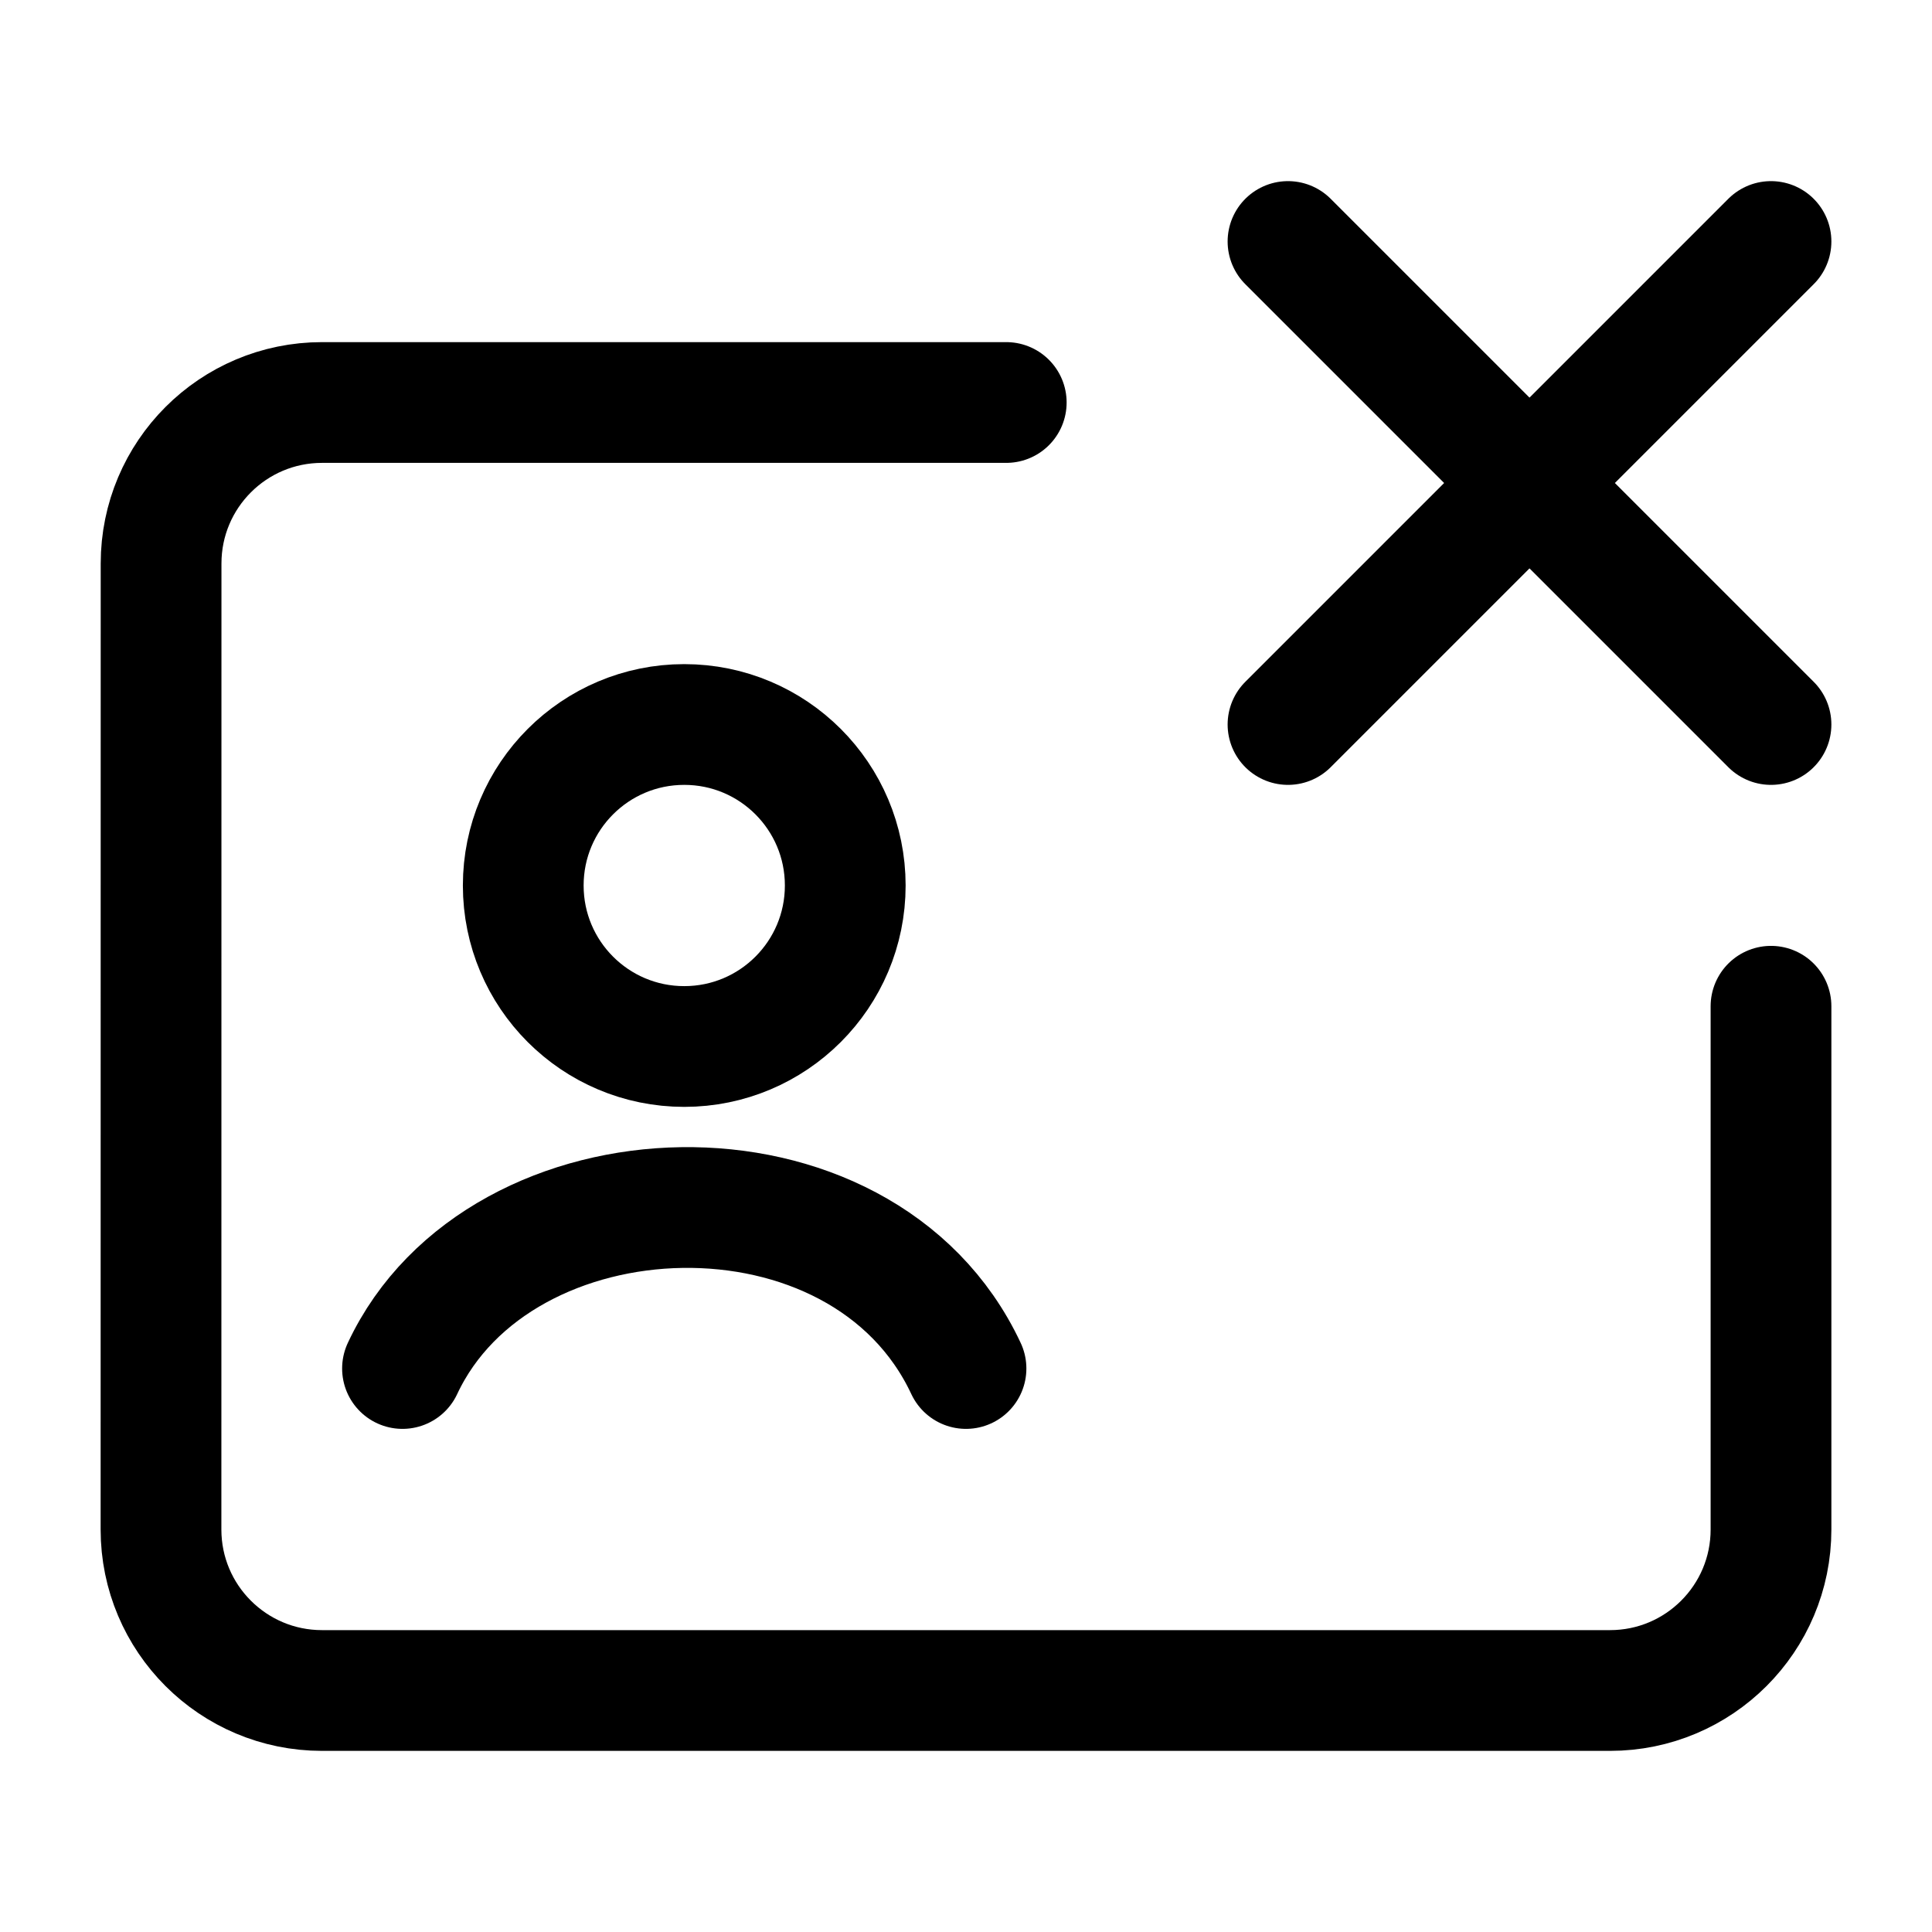 <svg width="24" height="24" viewBox="0 0 24 24" fill="none" xmlns="http://www.w3.org/2000/svg">
    <path d="M12.5 5H4.001C2.896 5 2.001 5.895 2.001 7L2 19C2 20.105 2.896 21 4 21H20C21.105 21 22 20.105 22 19V12.5" stroke="currentColor" stroke-width="1.5" stroke-linecap="round" stroke-linejoin="round"/>
    <path d="M5 17C6.208 14.419 10.712 14.249 12 17M10.5 11C10.5 12.105 9.605 13 8.5 13C7.395 13 6.5 12.105 6.5 11C6.5 9.895 7.395 9 8.5 9C9.605 9 10.5 9.895 10.5 11Z" stroke="currentColor" stroke-width="1.5" stroke-linecap="round" stroke-linejoin="round"/>
    <path d="M16 3L19 6M19 6L22 9M19 6L16 9M19 6L22 3" stroke="currentColor" stroke-width="1.5" stroke-linecap="round" stroke-linejoin="round"/>
</svg>
